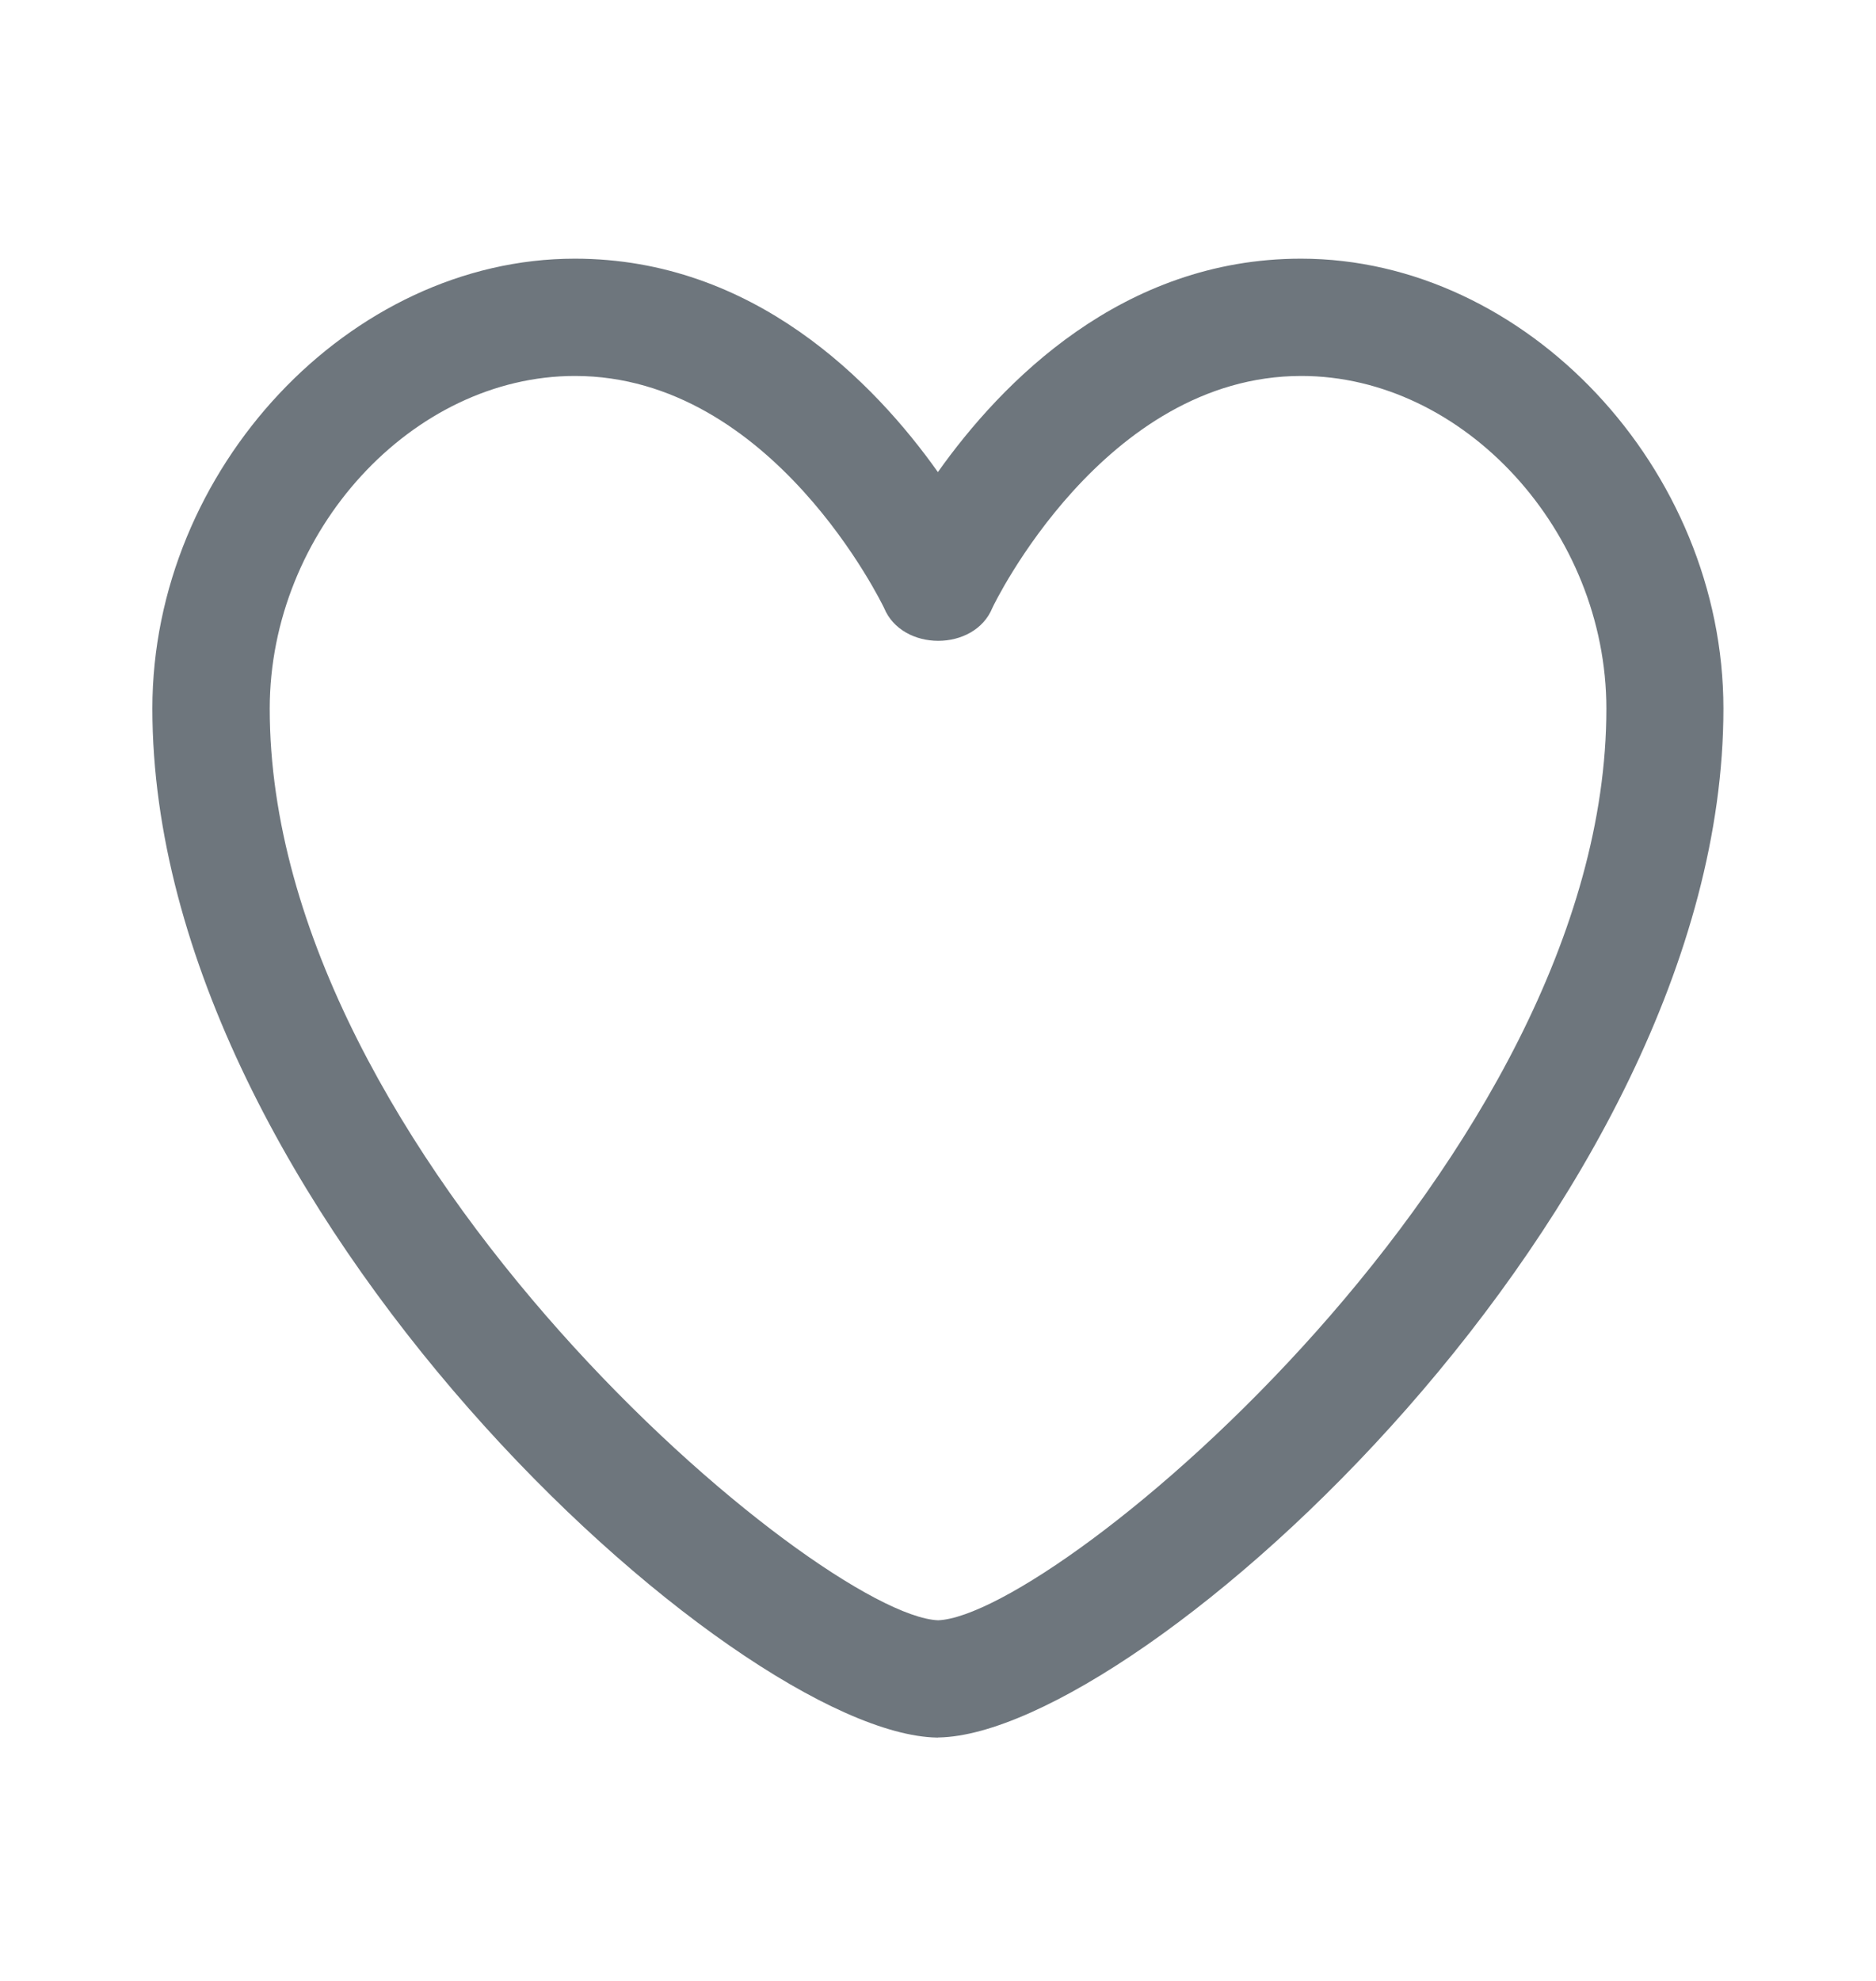 <svg width="18" height="19" viewBox="0 0 18 19"  xmlns="http://www.w3.org/2000/svg">
<path d="M9 16.666H8.989C7.052 16.63 1.462 11.579 1.462 6.796C1.462 4.498 3.356 2.481 5.515 2.481C7.232 2.481 8.387 3.666 8.999 4.528C9.61 3.667 10.765 2.481 12.483 2.481C14.643 2.481 16.536 4.498 16.536 6.797C16.536 11.579 10.945 16.629 9.008 16.665H9V16.666ZM5.516 3.606C3.955 3.606 2.588 5.097 2.588 6.798C2.588 11.102 7.864 15.495 9.001 15.541C10.139 15.495 15.413 11.103 15.413 6.798C15.413 5.097 14.046 3.606 12.486 3.606C10.59 3.606 9.531 5.808 9.522 5.83C9.35 6.252 8.655 6.252 8.482 5.83C8.471 5.808 7.413 3.606 5.516 3.606H5.516Z" fill="#6E767D"/>
</svg>
